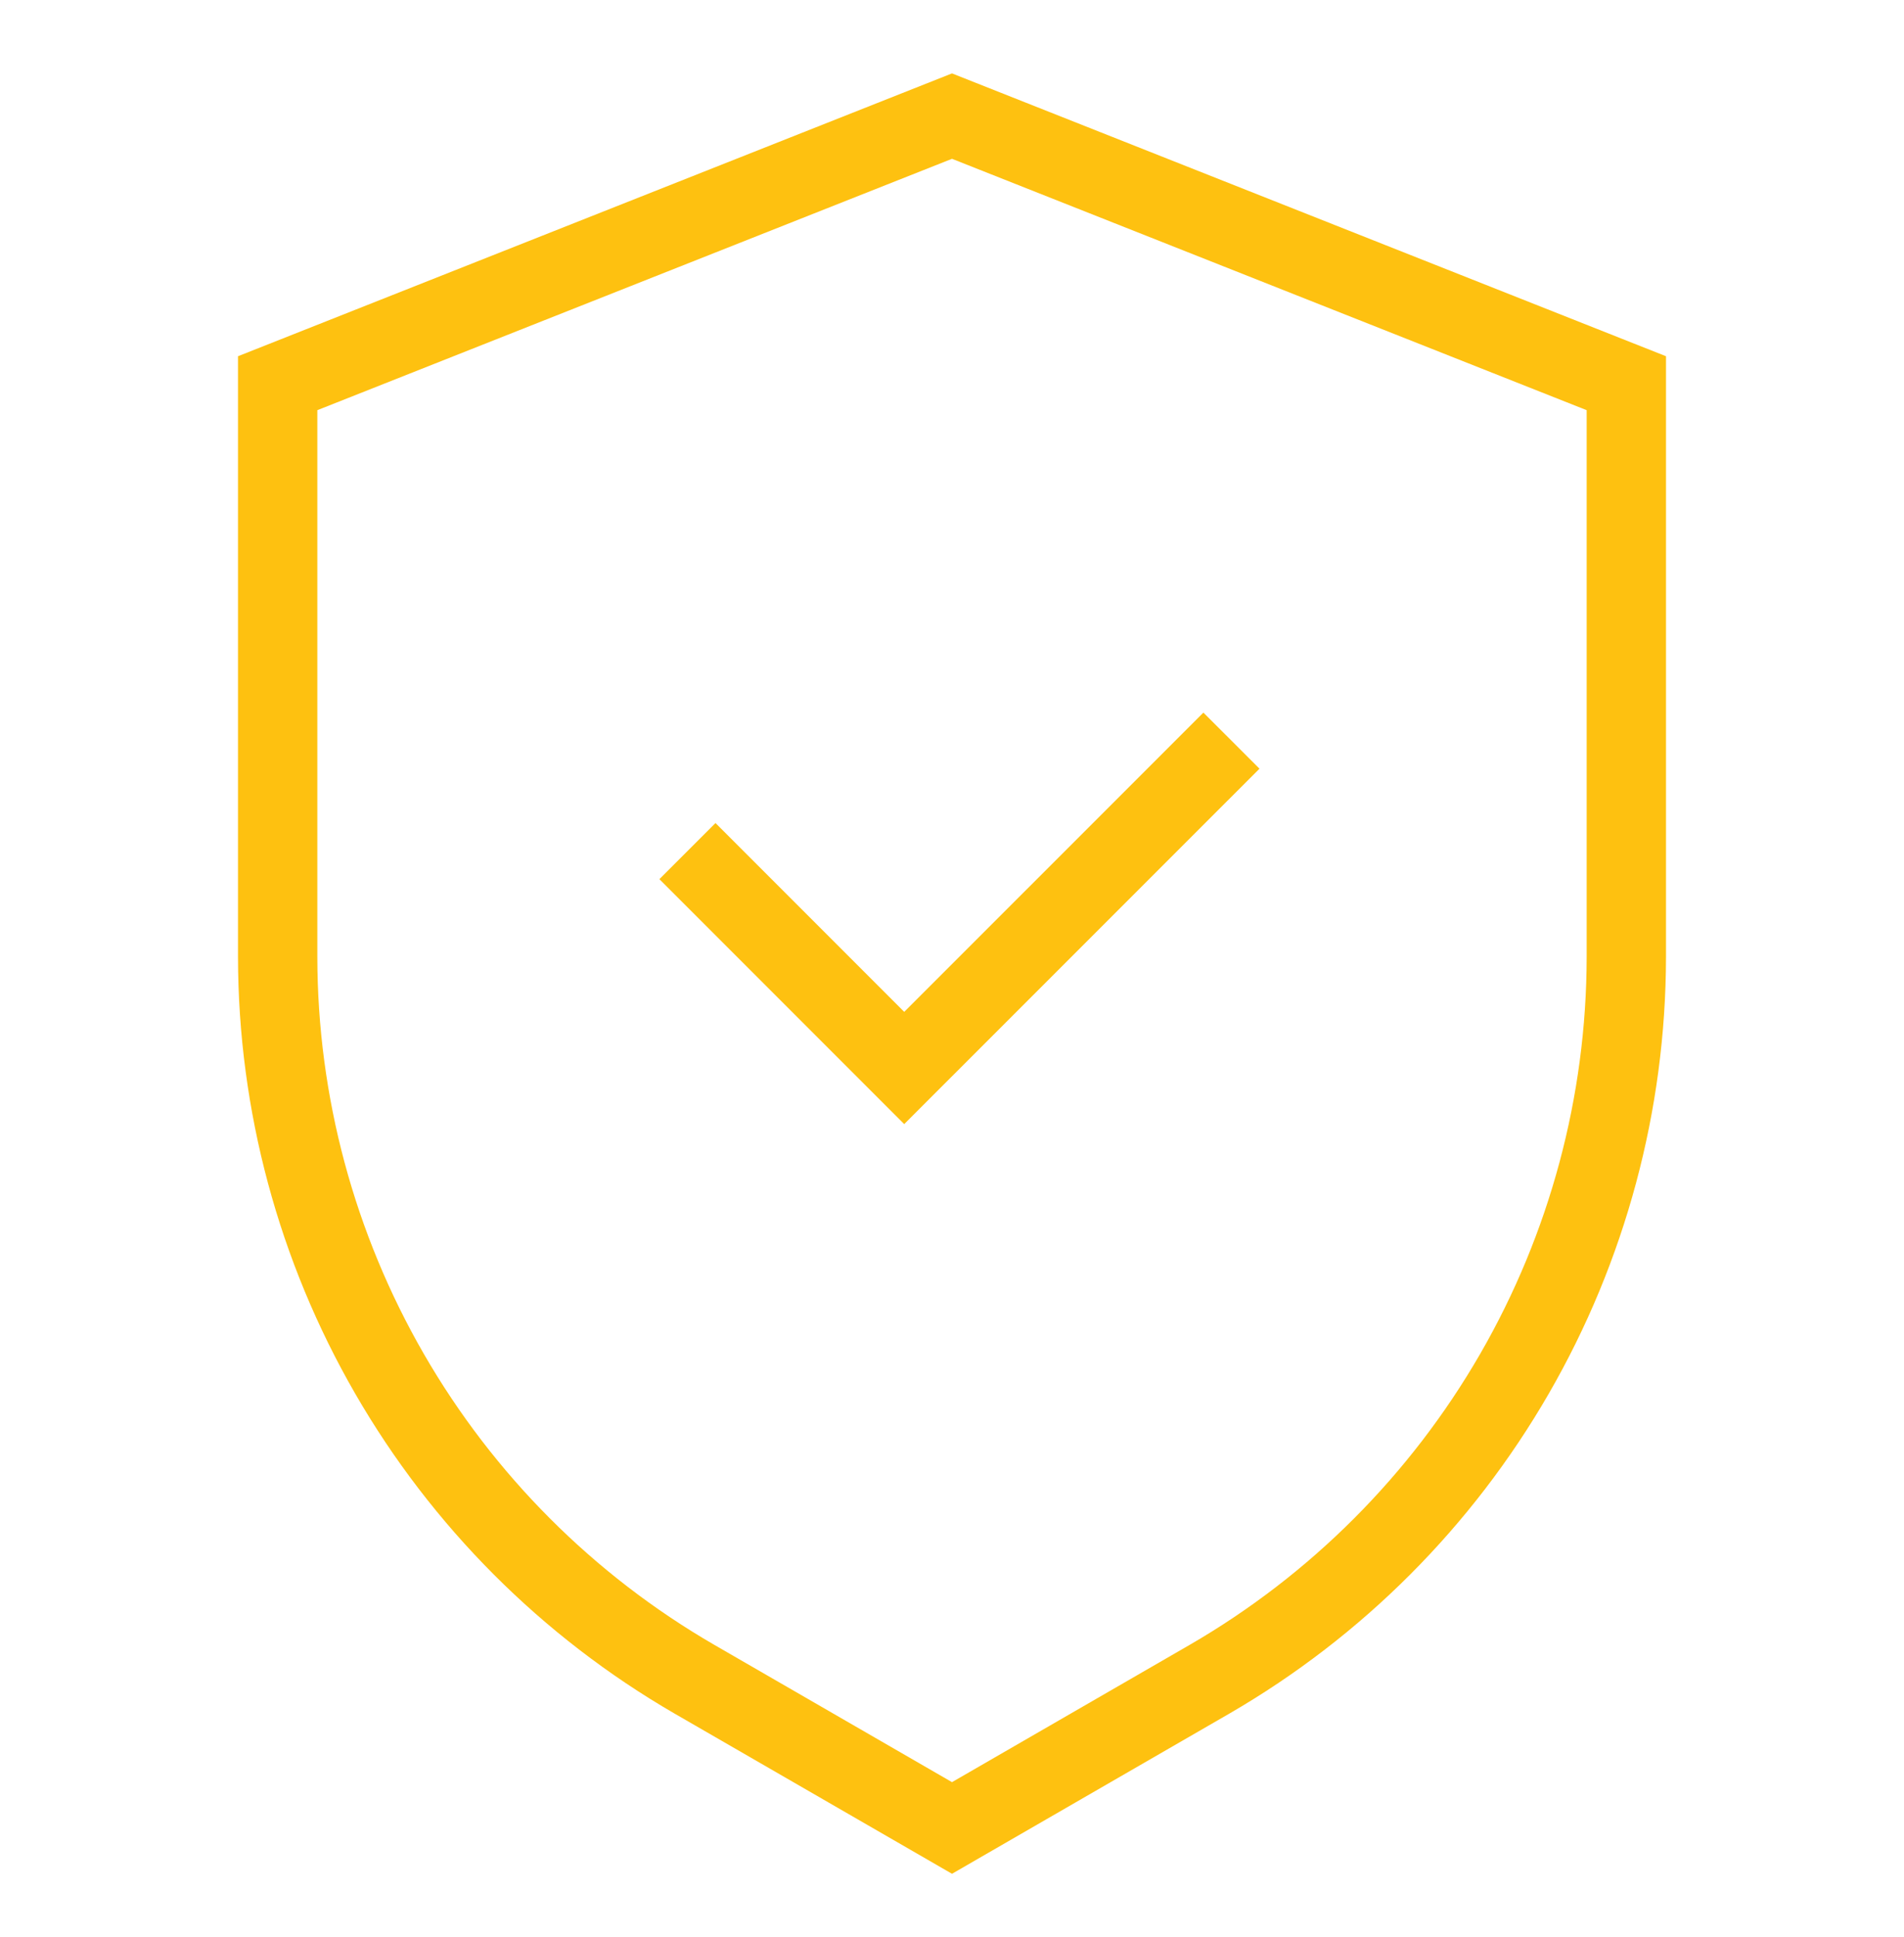 <svg width="60" height="61" viewBox="0 0 60 61" fill="none" xmlns="http://www.w3.org/2000/svg">
<path d="M30 2.312L7.5 11.22V30.151C7.507 34.977 8.781 39.717 11.194 43.896C13.607 48.075 17.074 51.548 21.25 53.967L30 59.017L38.75 53.966C42.925 51.547 46.393 48.075 48.806 43.895C51.219 39.716 52.492 34.977 52.5 30.151V11.22L30 2.312ZM50 30.151C49.993 34.538 48.835 38.847 46.642 42.646C44.448 46.445 41.296 49.602 37.5 51.801L30 56.131L22.5 51.801C18.704 49.602 15.552 46.446 13.358 42.646C11.165 38.847 10.007 34.538 10 30.151V12.919L30 5.002L50 12.919V30.151ZM22.547 25.923L20.779 27.69L28.494 35.405L39.69 24.211L37.922 22.444L28.494 31.87L22.547 25.923Z" fill="#FEC110"/>
</svg>
